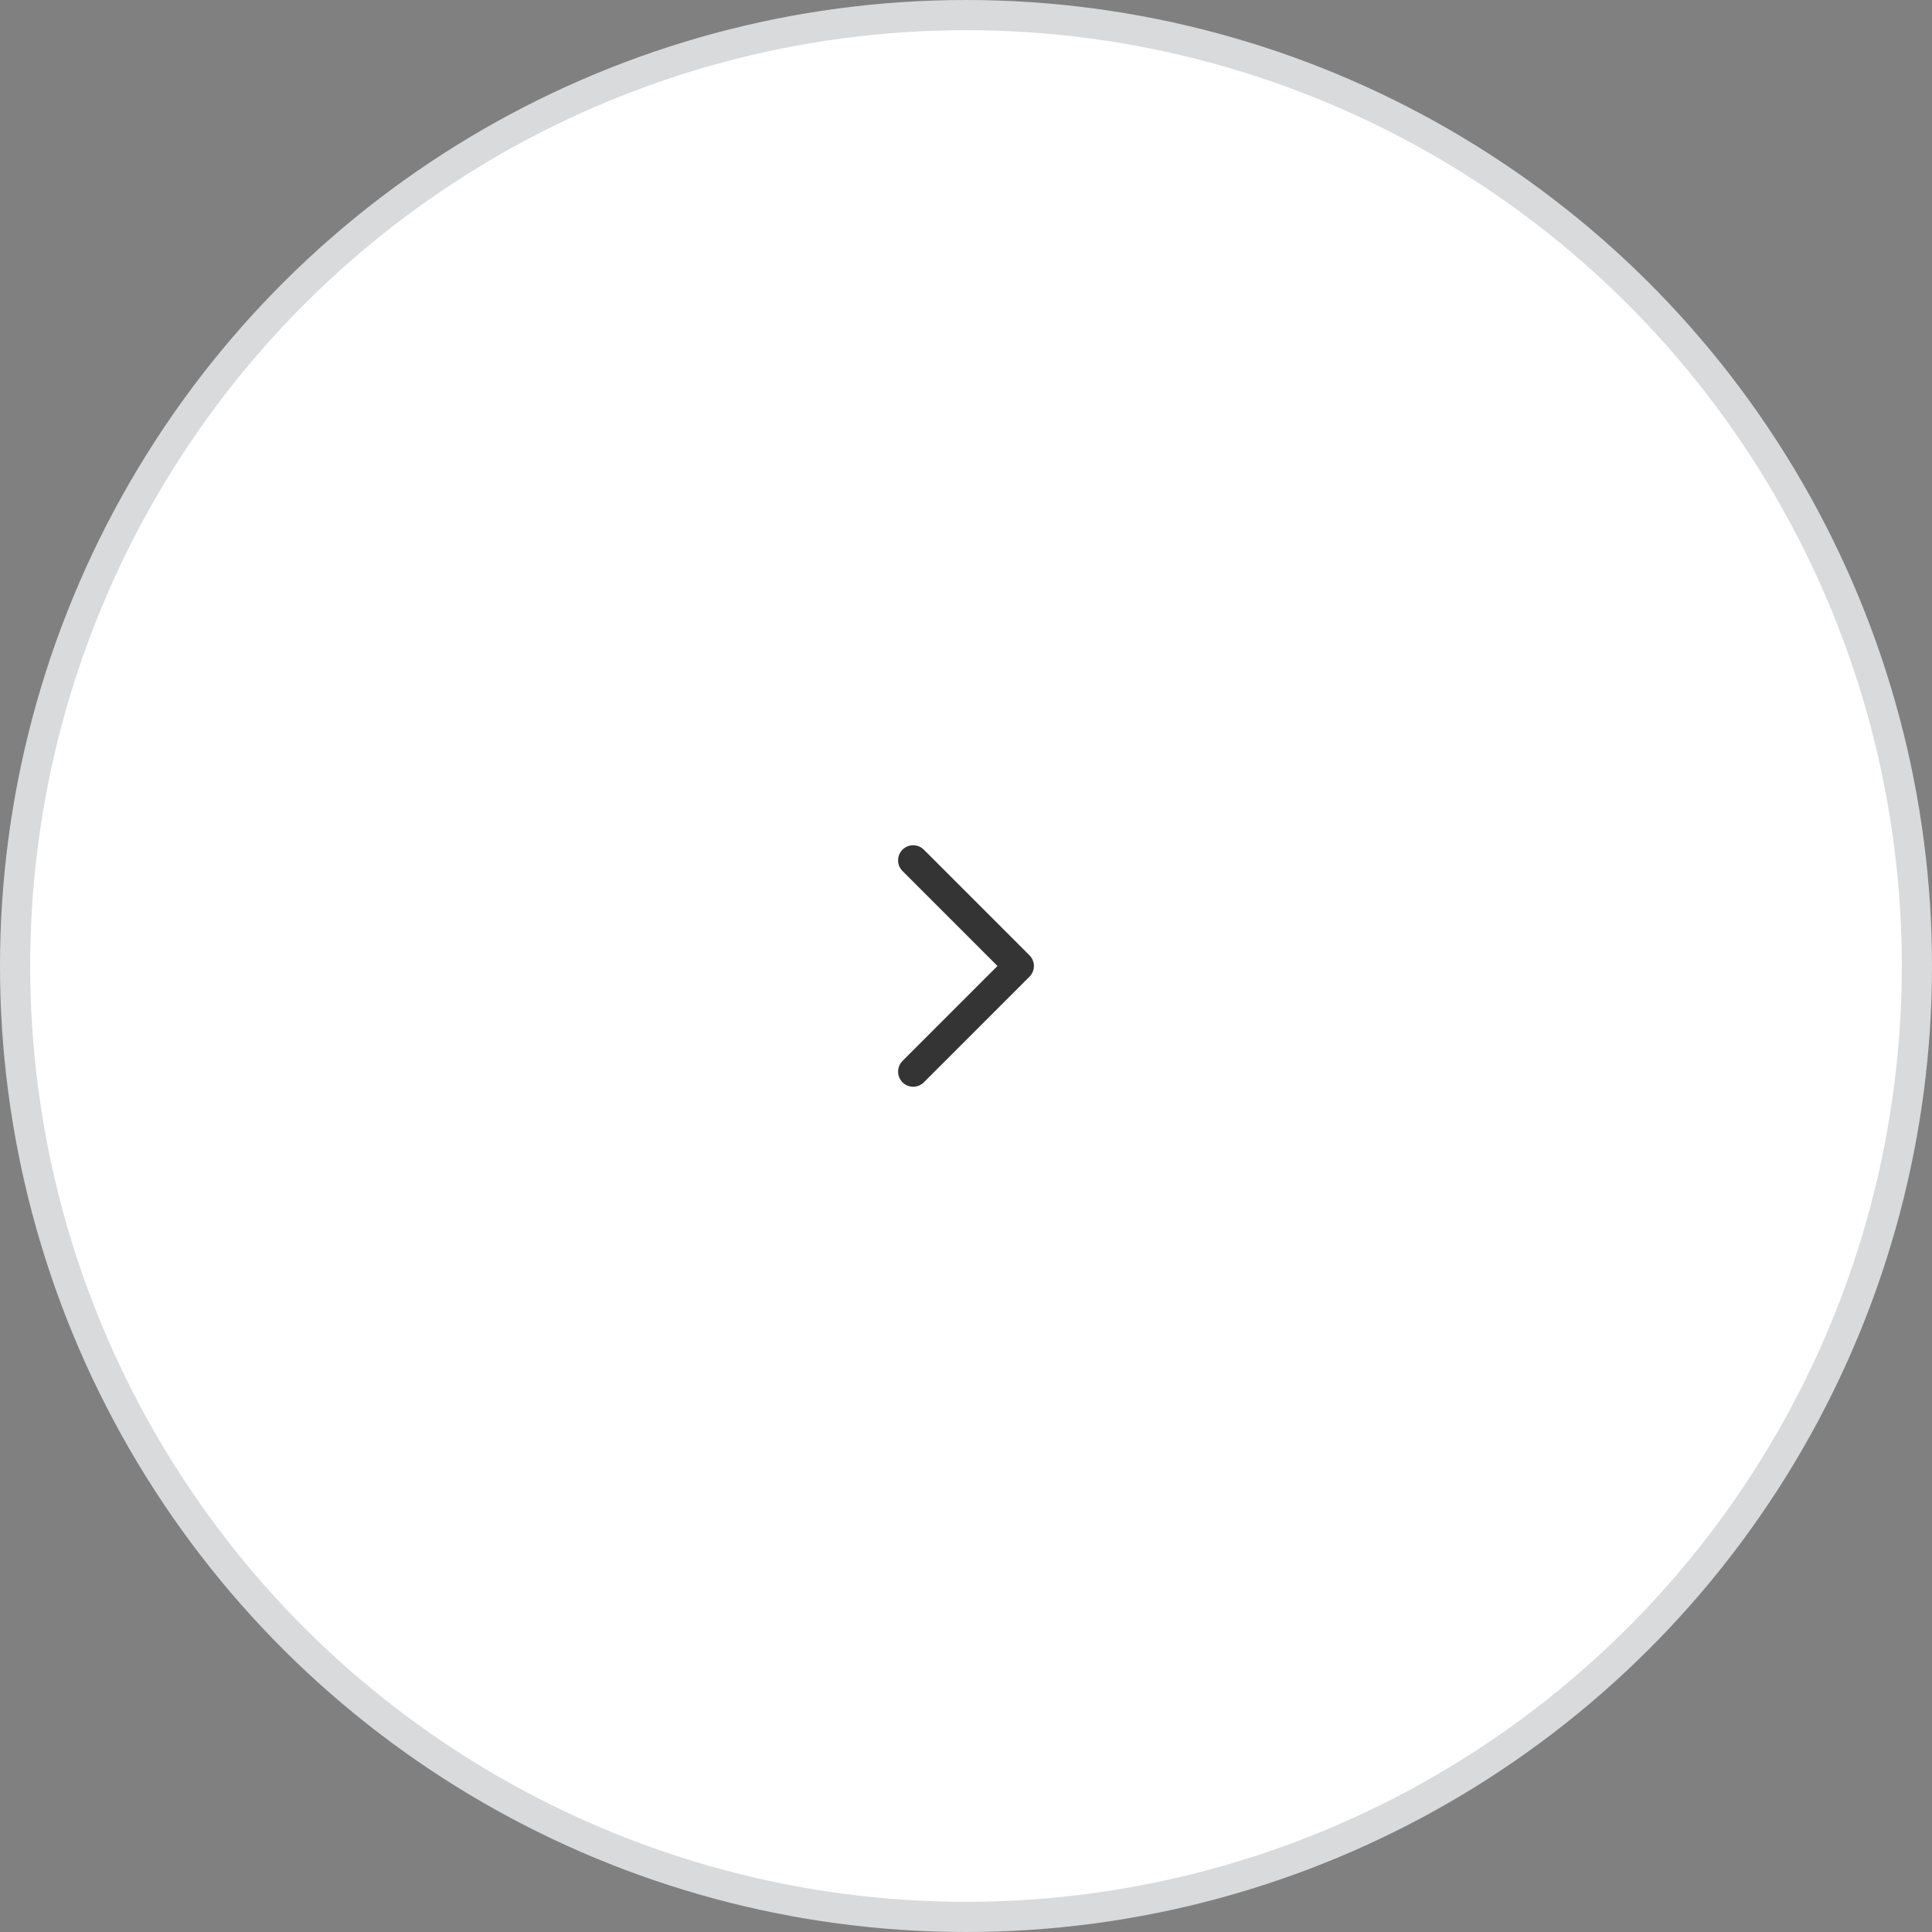 <svg width="64" height="64" viewBox="0 0 64 64" fill="none" xmlns="http://www.w3.org/2000/svg">
<rect x="0" y="0" width="64" height="64" fill="#808080" stroke="none"/>
<circle cx="32" cy="32" r="31.5" transform="matrix(-1.31134e-07 1 1 1.31134e-07 0 0)" fill="white" stroke="#D9DADB"/>
<path d="M30.25 28.5L33.75 32L30.25 35.5" stroke="#343434" stroke-linecap="round" stroke-linejoin="round"/>
</svg>
